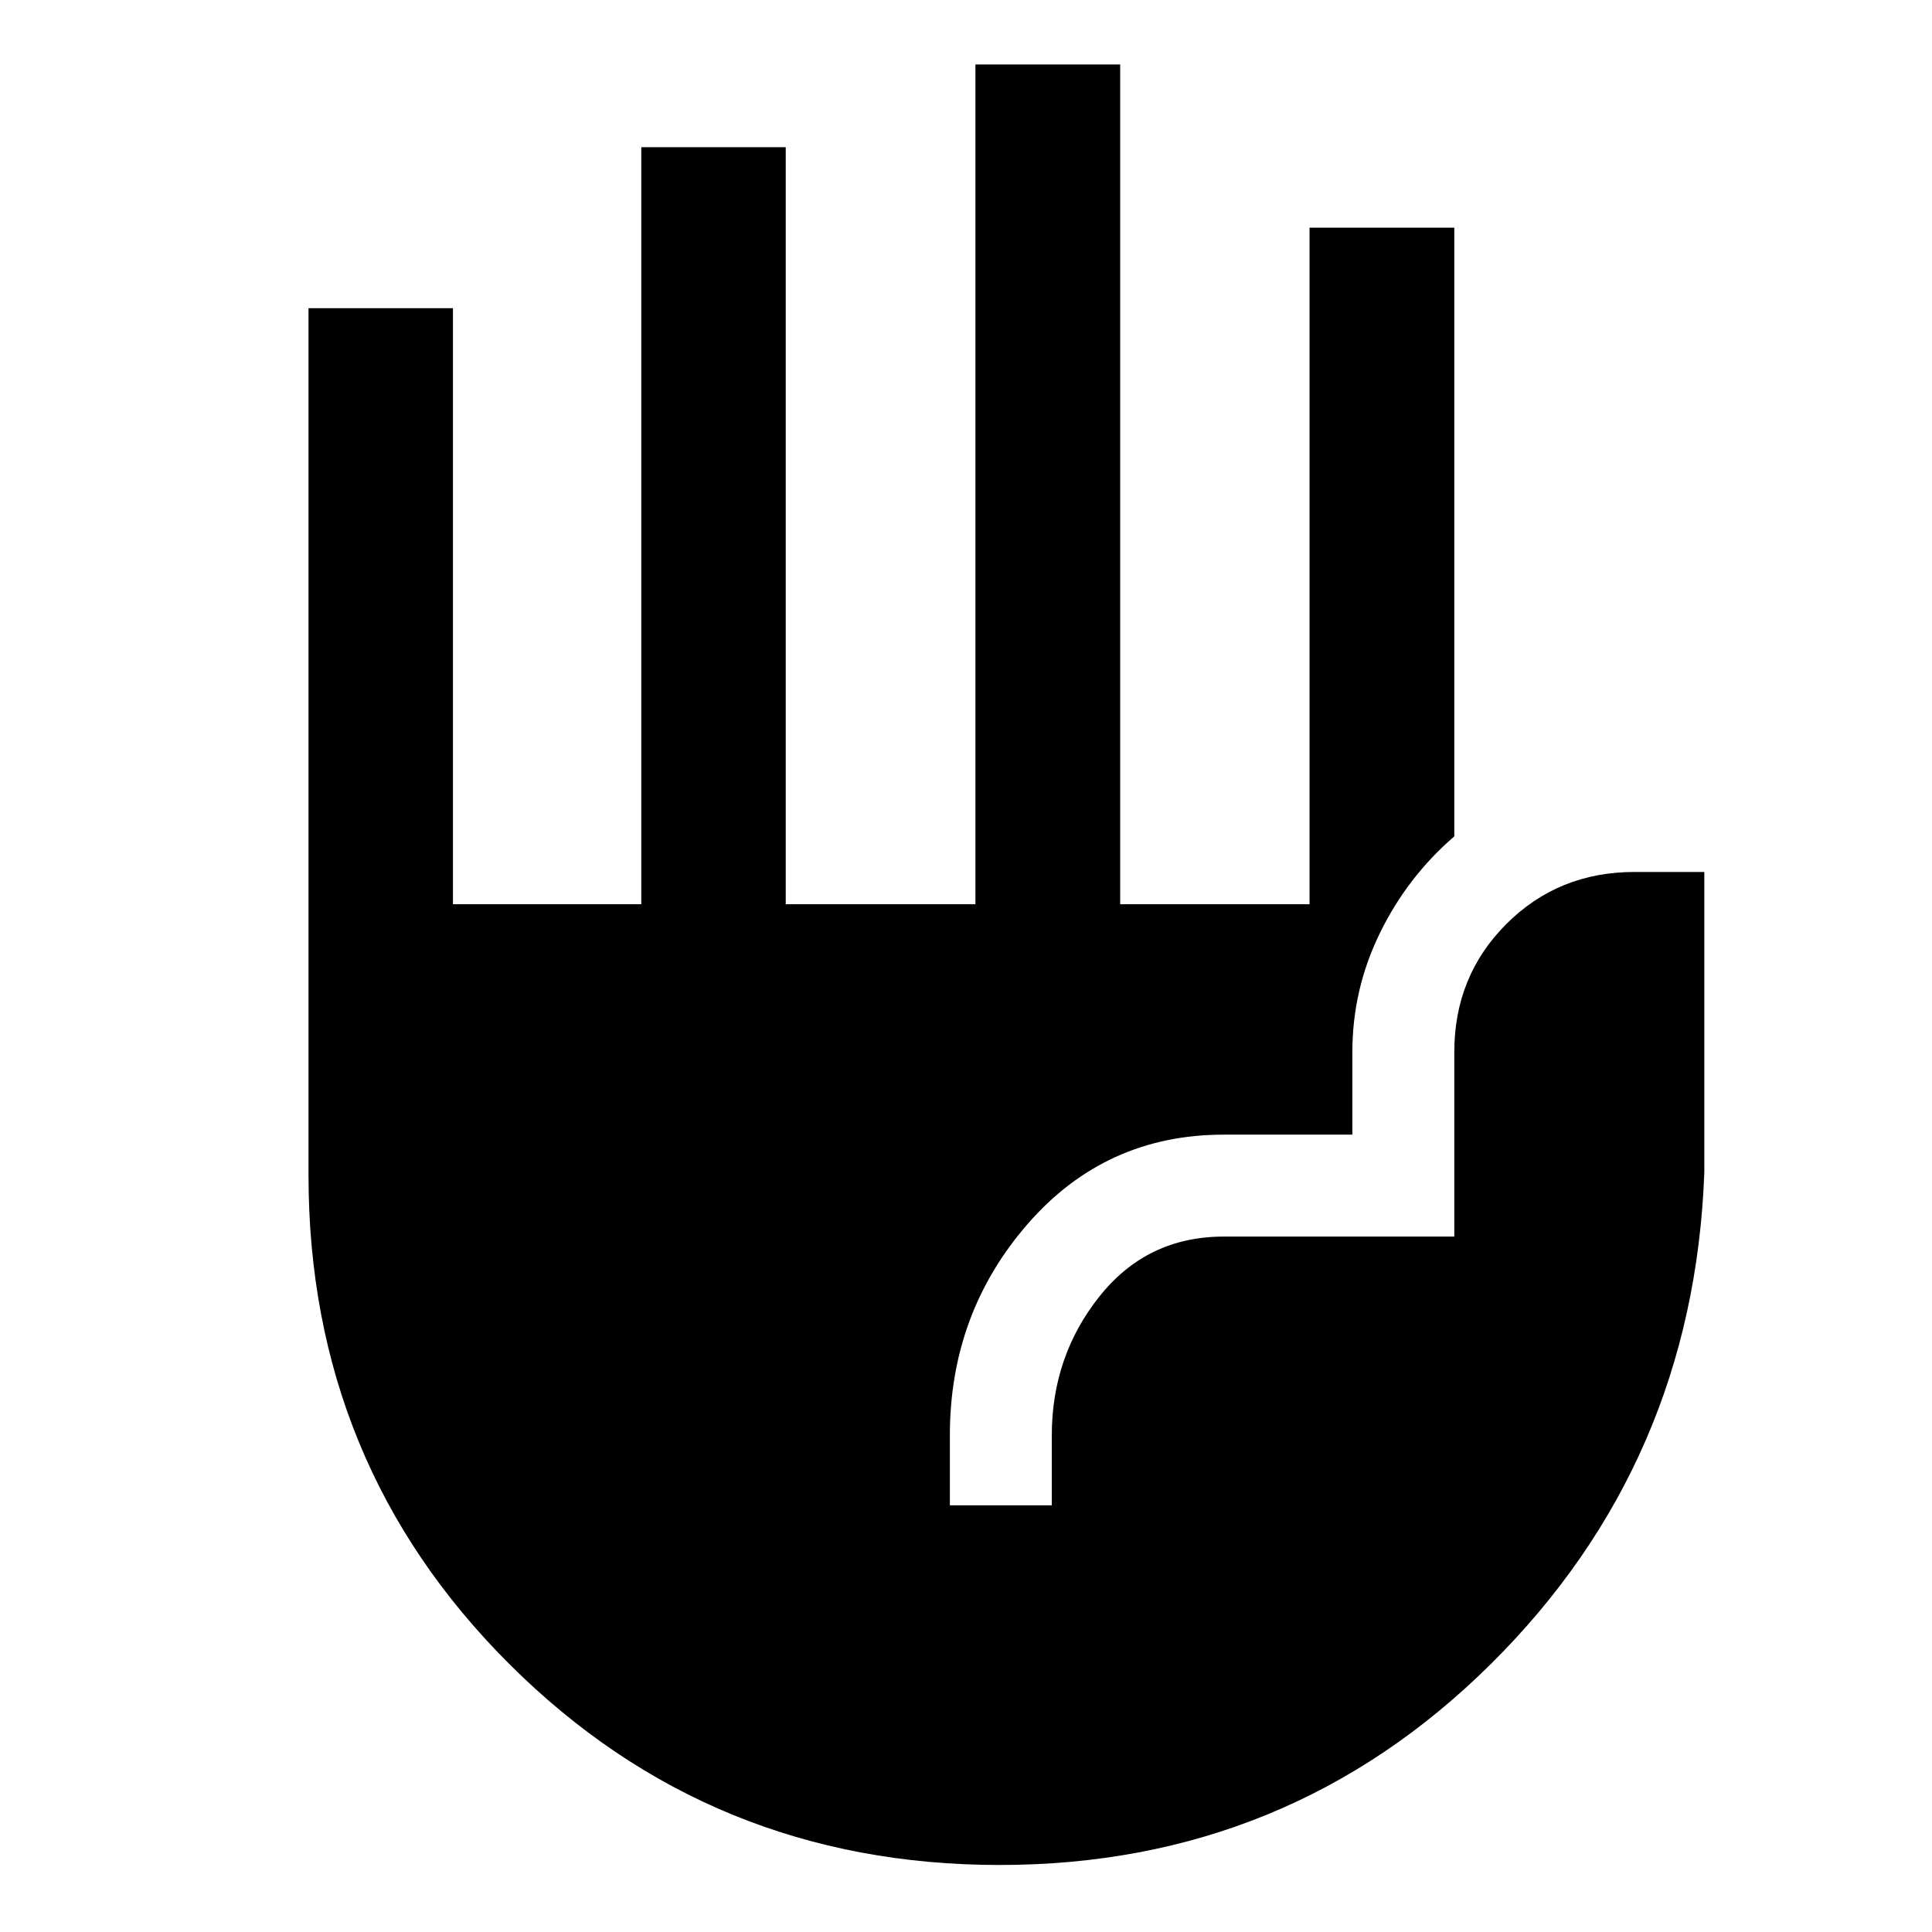 <svg xmlns="http://www.w3.org/2000/svg" height="40" viewBox="0 -960 960 960" width="40"><path d="M496.71-33.3q-143.39 0-243.4-99.62Q153.3-232.54 153.3-376v-430.86h71.77v296.16h93.59v-376.16h71.77v376.16h94.25v-417.27h71.93v417.27h94.09v-336.16h71.93v302.45q-23.31 20.1-36.98 48.08-13.67 27.97-13.67 59.13v41h-63.89q-58.84 0-97.48 44.42-38.63 44.43-38.63 105.02v34.75h50.65v-34.73q0-39.35 23.69-69.08 23.69-29.73 61.77-29.73h114.54v-91.65q0-37.79 25.86-63.66 25.86-25.86 63.66-25.86h34.71v149.39q-5.34 144.25-106.04 244.14Q640.11-33.3 496.71-33.3Z"/></svg>